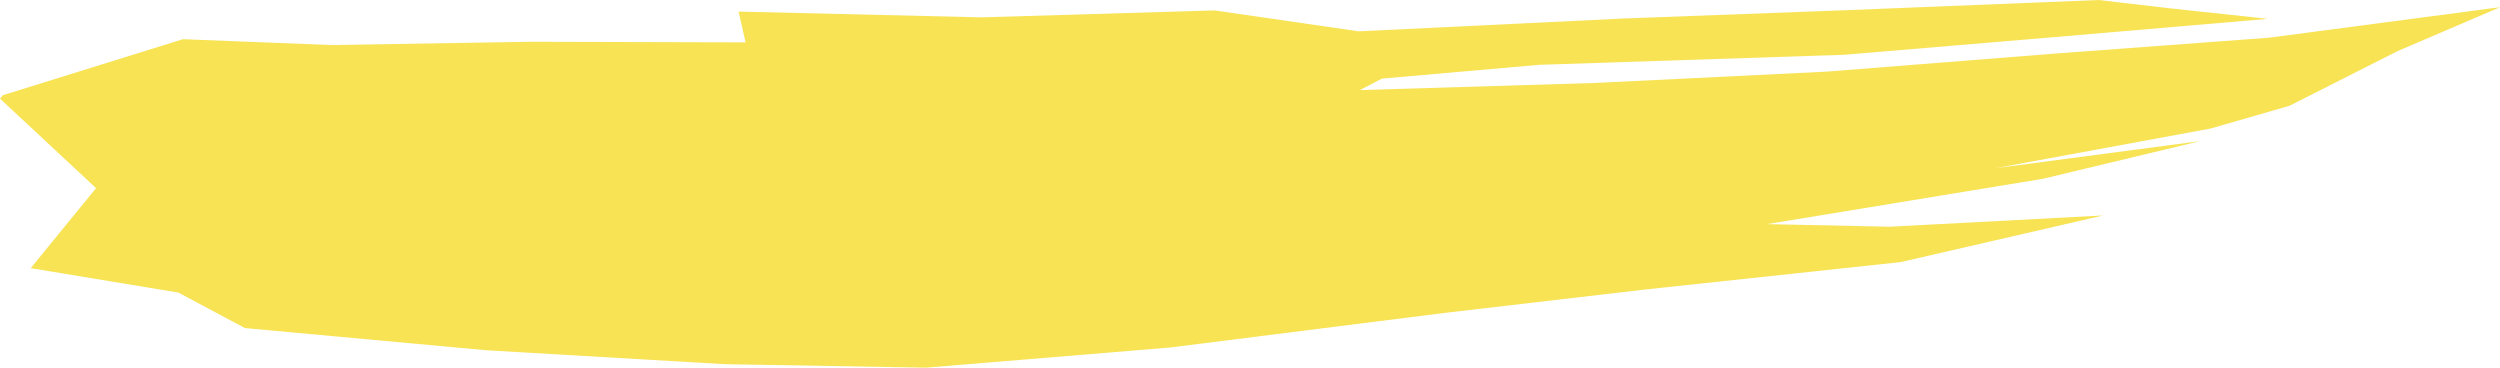 <svg xmlns="http://www.w3.org/2000/svg" width="893.258" height="131.362" viewBox="0 0 893.258 131.362"><path d="M2788.225-1596.208l64.329-20,53.061,2.091,71.147-1.17,76.792.208-2.484-10.992,86.75,2.059,83.34-2.477,51.458,7.472,94.607-4.581,80.54-3.01,89.279-3.6,25.7,3,34.727,3.73-75.8,6.487-75.482,6.345-109.148,3.6-56.11,4.922-7.88,4.1,84.2-2.556,82.595-4.042,83.024-6.555,74.986-5.557,82.572-10.9-36.646,15.706-38.633,19.536-28.247,8.133-76.679,14.13,73-9.653-56.11,13.451-98.626,16.2,43.894.928,76.228-4.019-72.3,16.652-91.469,9.818-71.215,8.311-98.4,12.394-87.179,7.2-71.847-1.235-85.35-4.988-86.162-7.919-23.8-12.687-52.745-8.725,23.347-28.581-34.321-31.99,1.061-1.233" transform="translate(-2787.164 1630.213)" fill="#f7e353"/></svg>